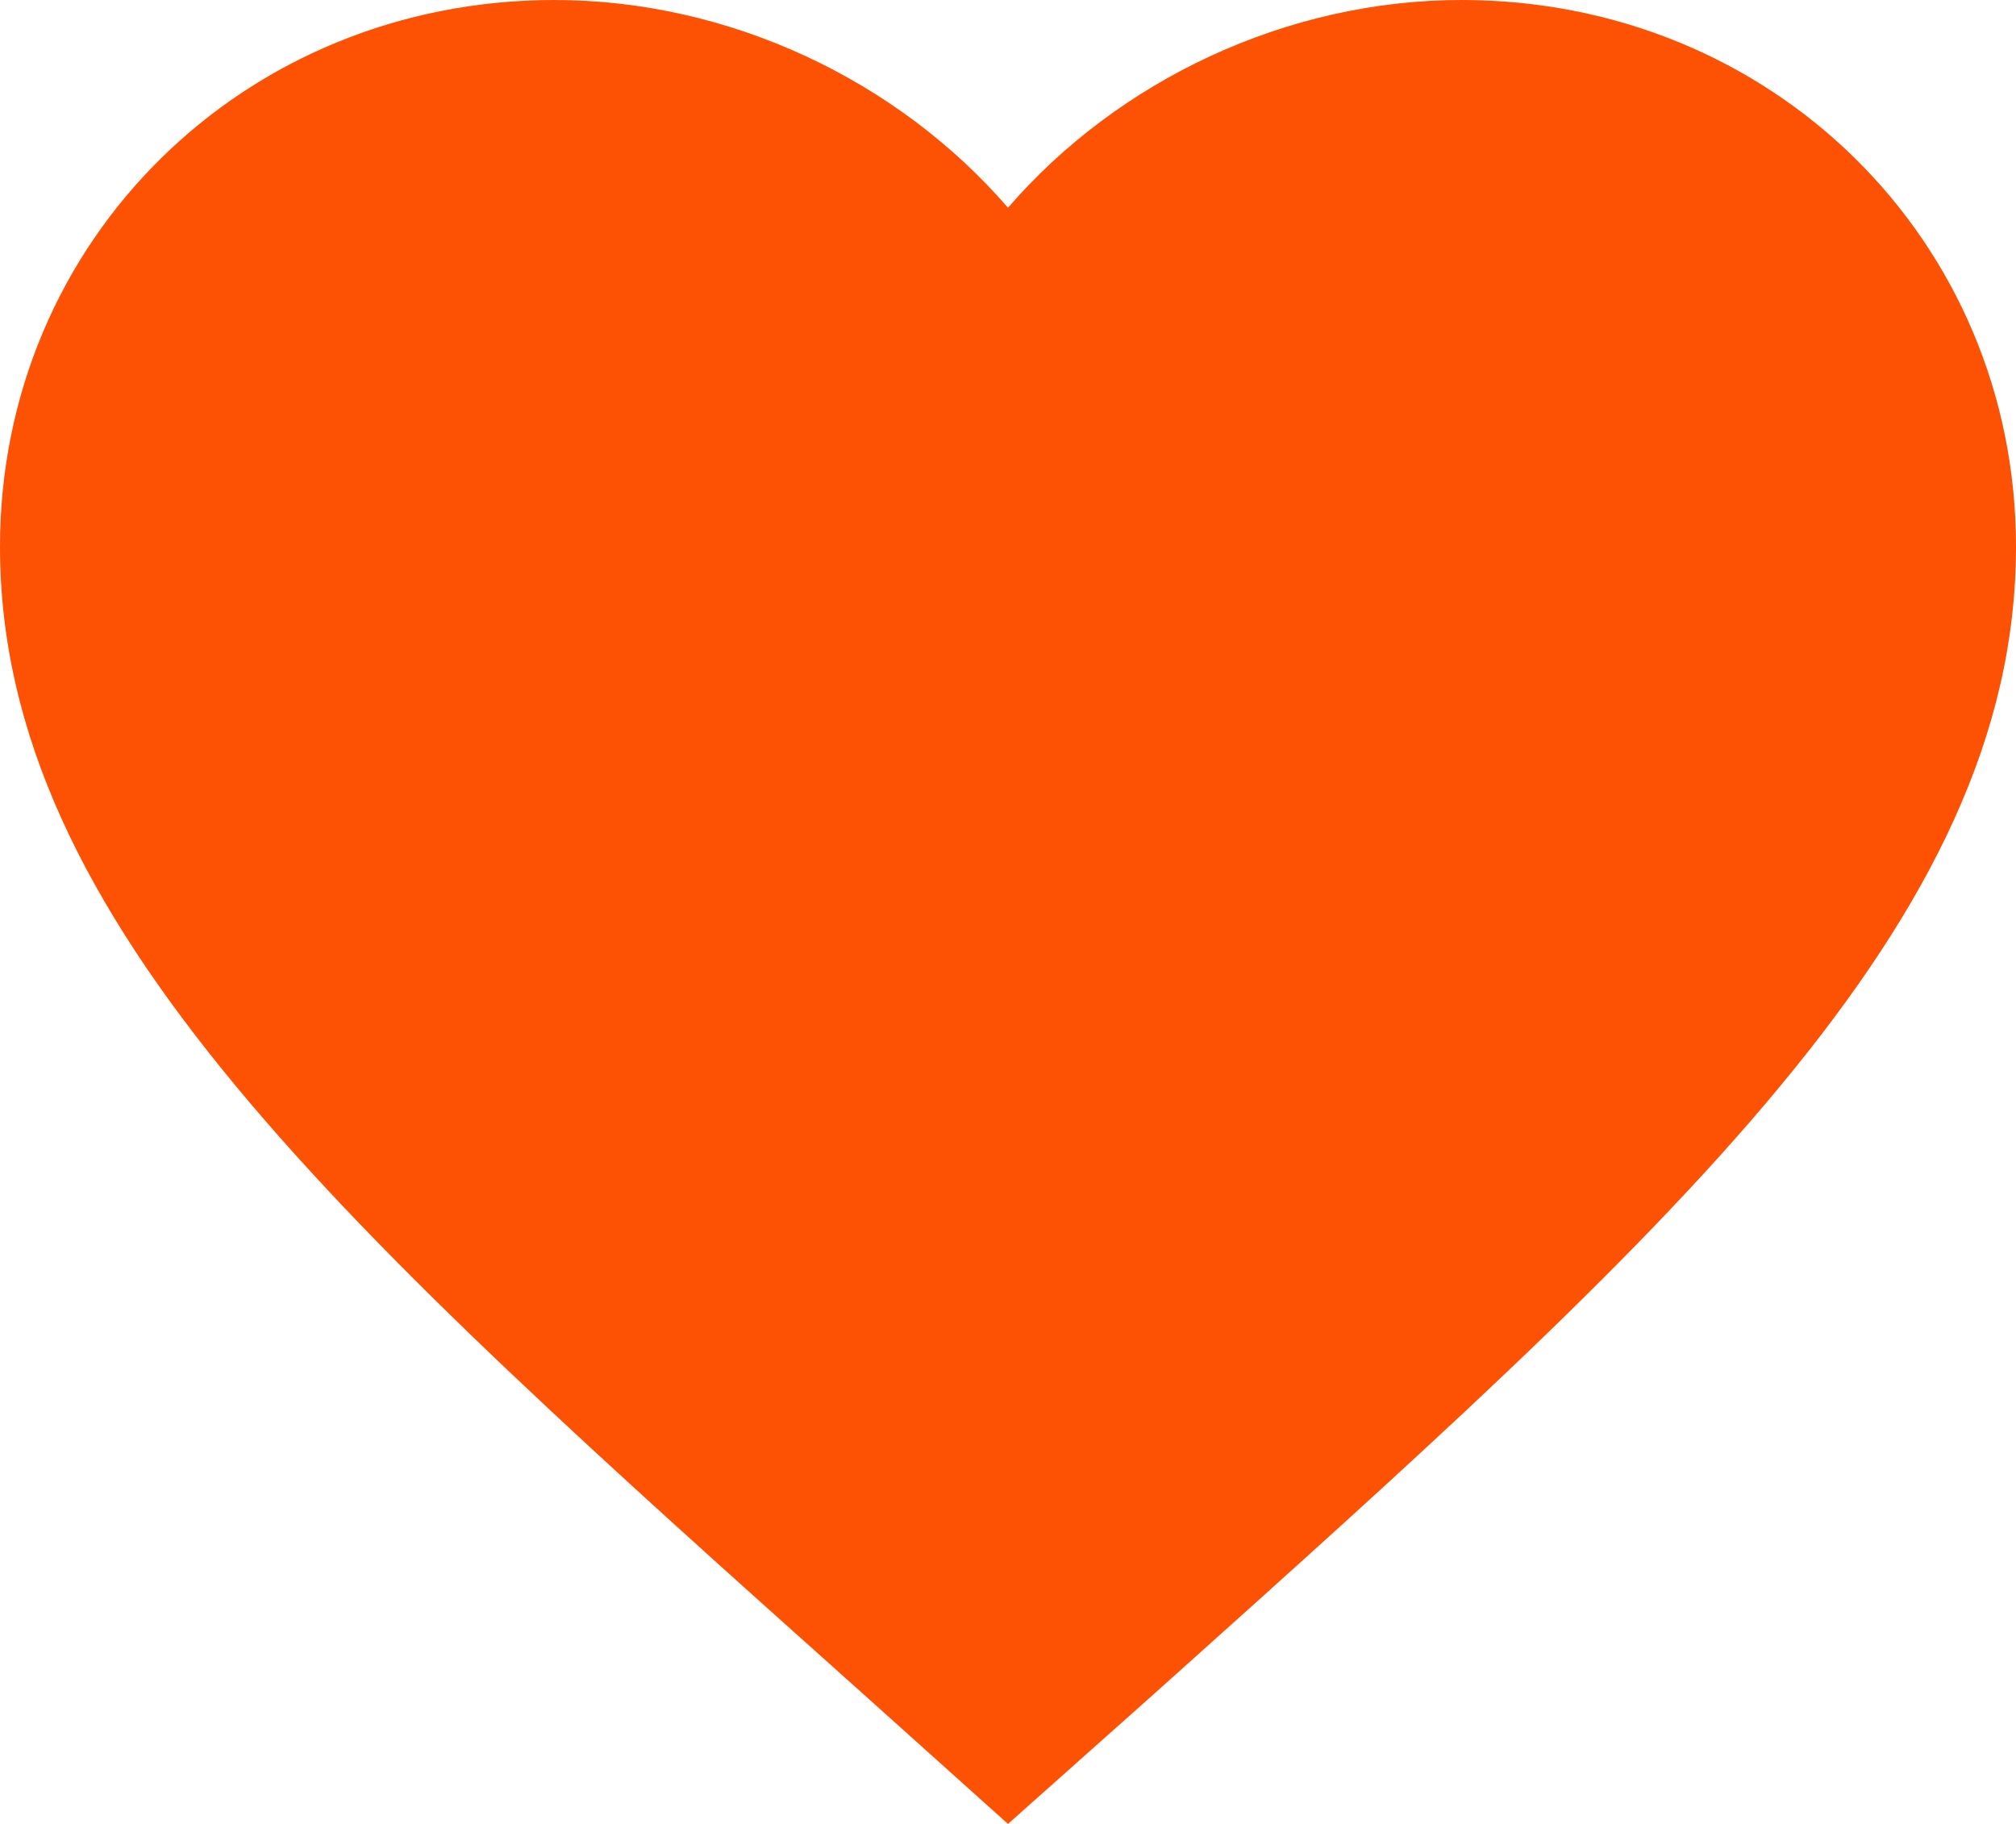 <svg width="21" height="19" viewBox="0 0 21 19" fill="none" xmlns="http://www.w3.org/2000/svg">
<path d="M10.5 19L8.977 17.633C3.57 12.798 0 9.609 0 5.695C0 2.506 2.541 0 5.775 0C7.602 0 9.355 0.839 10.5 2.164C11.645 0.839 13.398 0 15.225 0C18.459 0 21 2.506 21 5.695C21 9.609 17.43 12.798 12.023 17.644L10.5 19Z" fill="#FD5103"/>
</svg>
